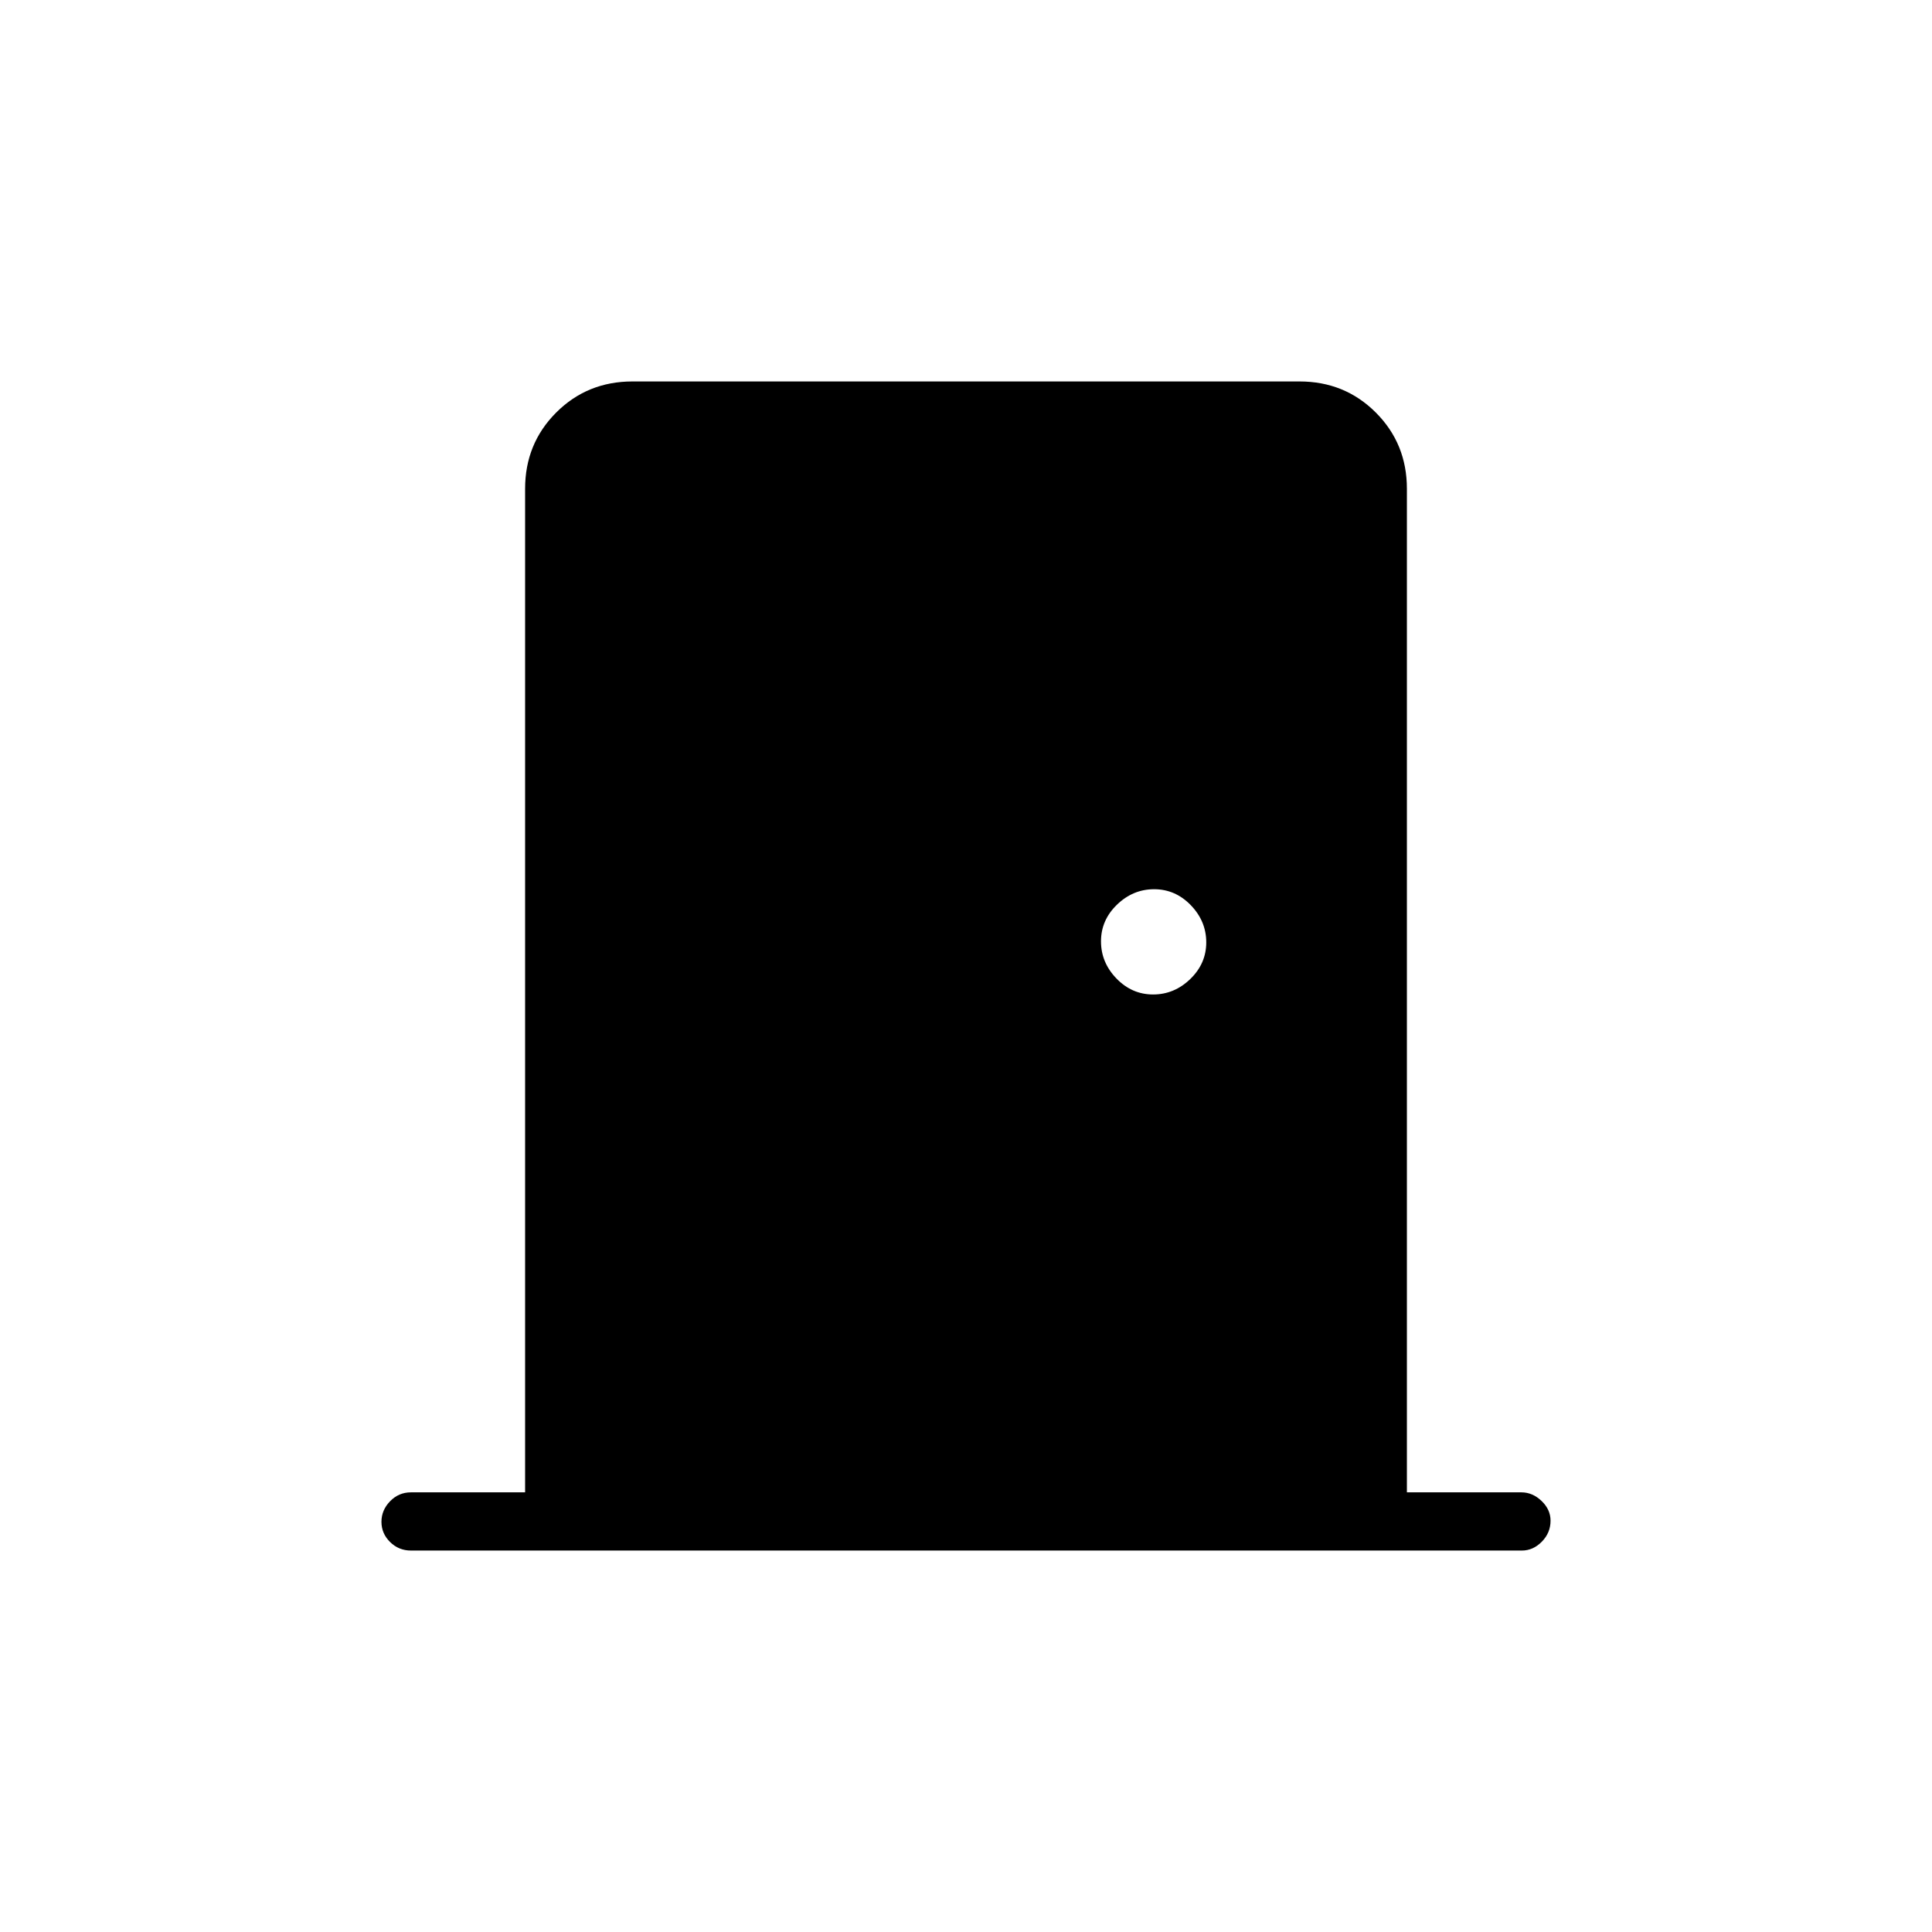 <svg xmlns="http://www.w3.org/2000/svg" height="20" viewBox="0 -960 960 960" width="20"><path d="M204.19-189.54q-6.07 0-10.36-4.24-4.29-4.24-4.29-10.04 0-5.8 4.29-10.22 4.29-4.42 10.36-4.42h56.73v-498.66q0-22.44 15.45-37.89t37.92-15.45h331.42q22.47 0 37.92 15.45 15.45 15.45 15.45 37.89v498.66h56.9q5.54 0 10.01 4.27t4.47 9.81q0 6-4.32 10.42t-9.95 4.42h-552Zm368.78-276.31q10.53 0 18.47-7.68 7.94-7.67 7.94-18.21 0-10.53-7.67-18.47-7.68-7.94-18.22-7.94-10.53 0-18.47 7.68-7.94 7.67-7.94 18.21 0 10.53 7.68 18.47 7.68 7.94 18.21 7.94Z"/></svg>